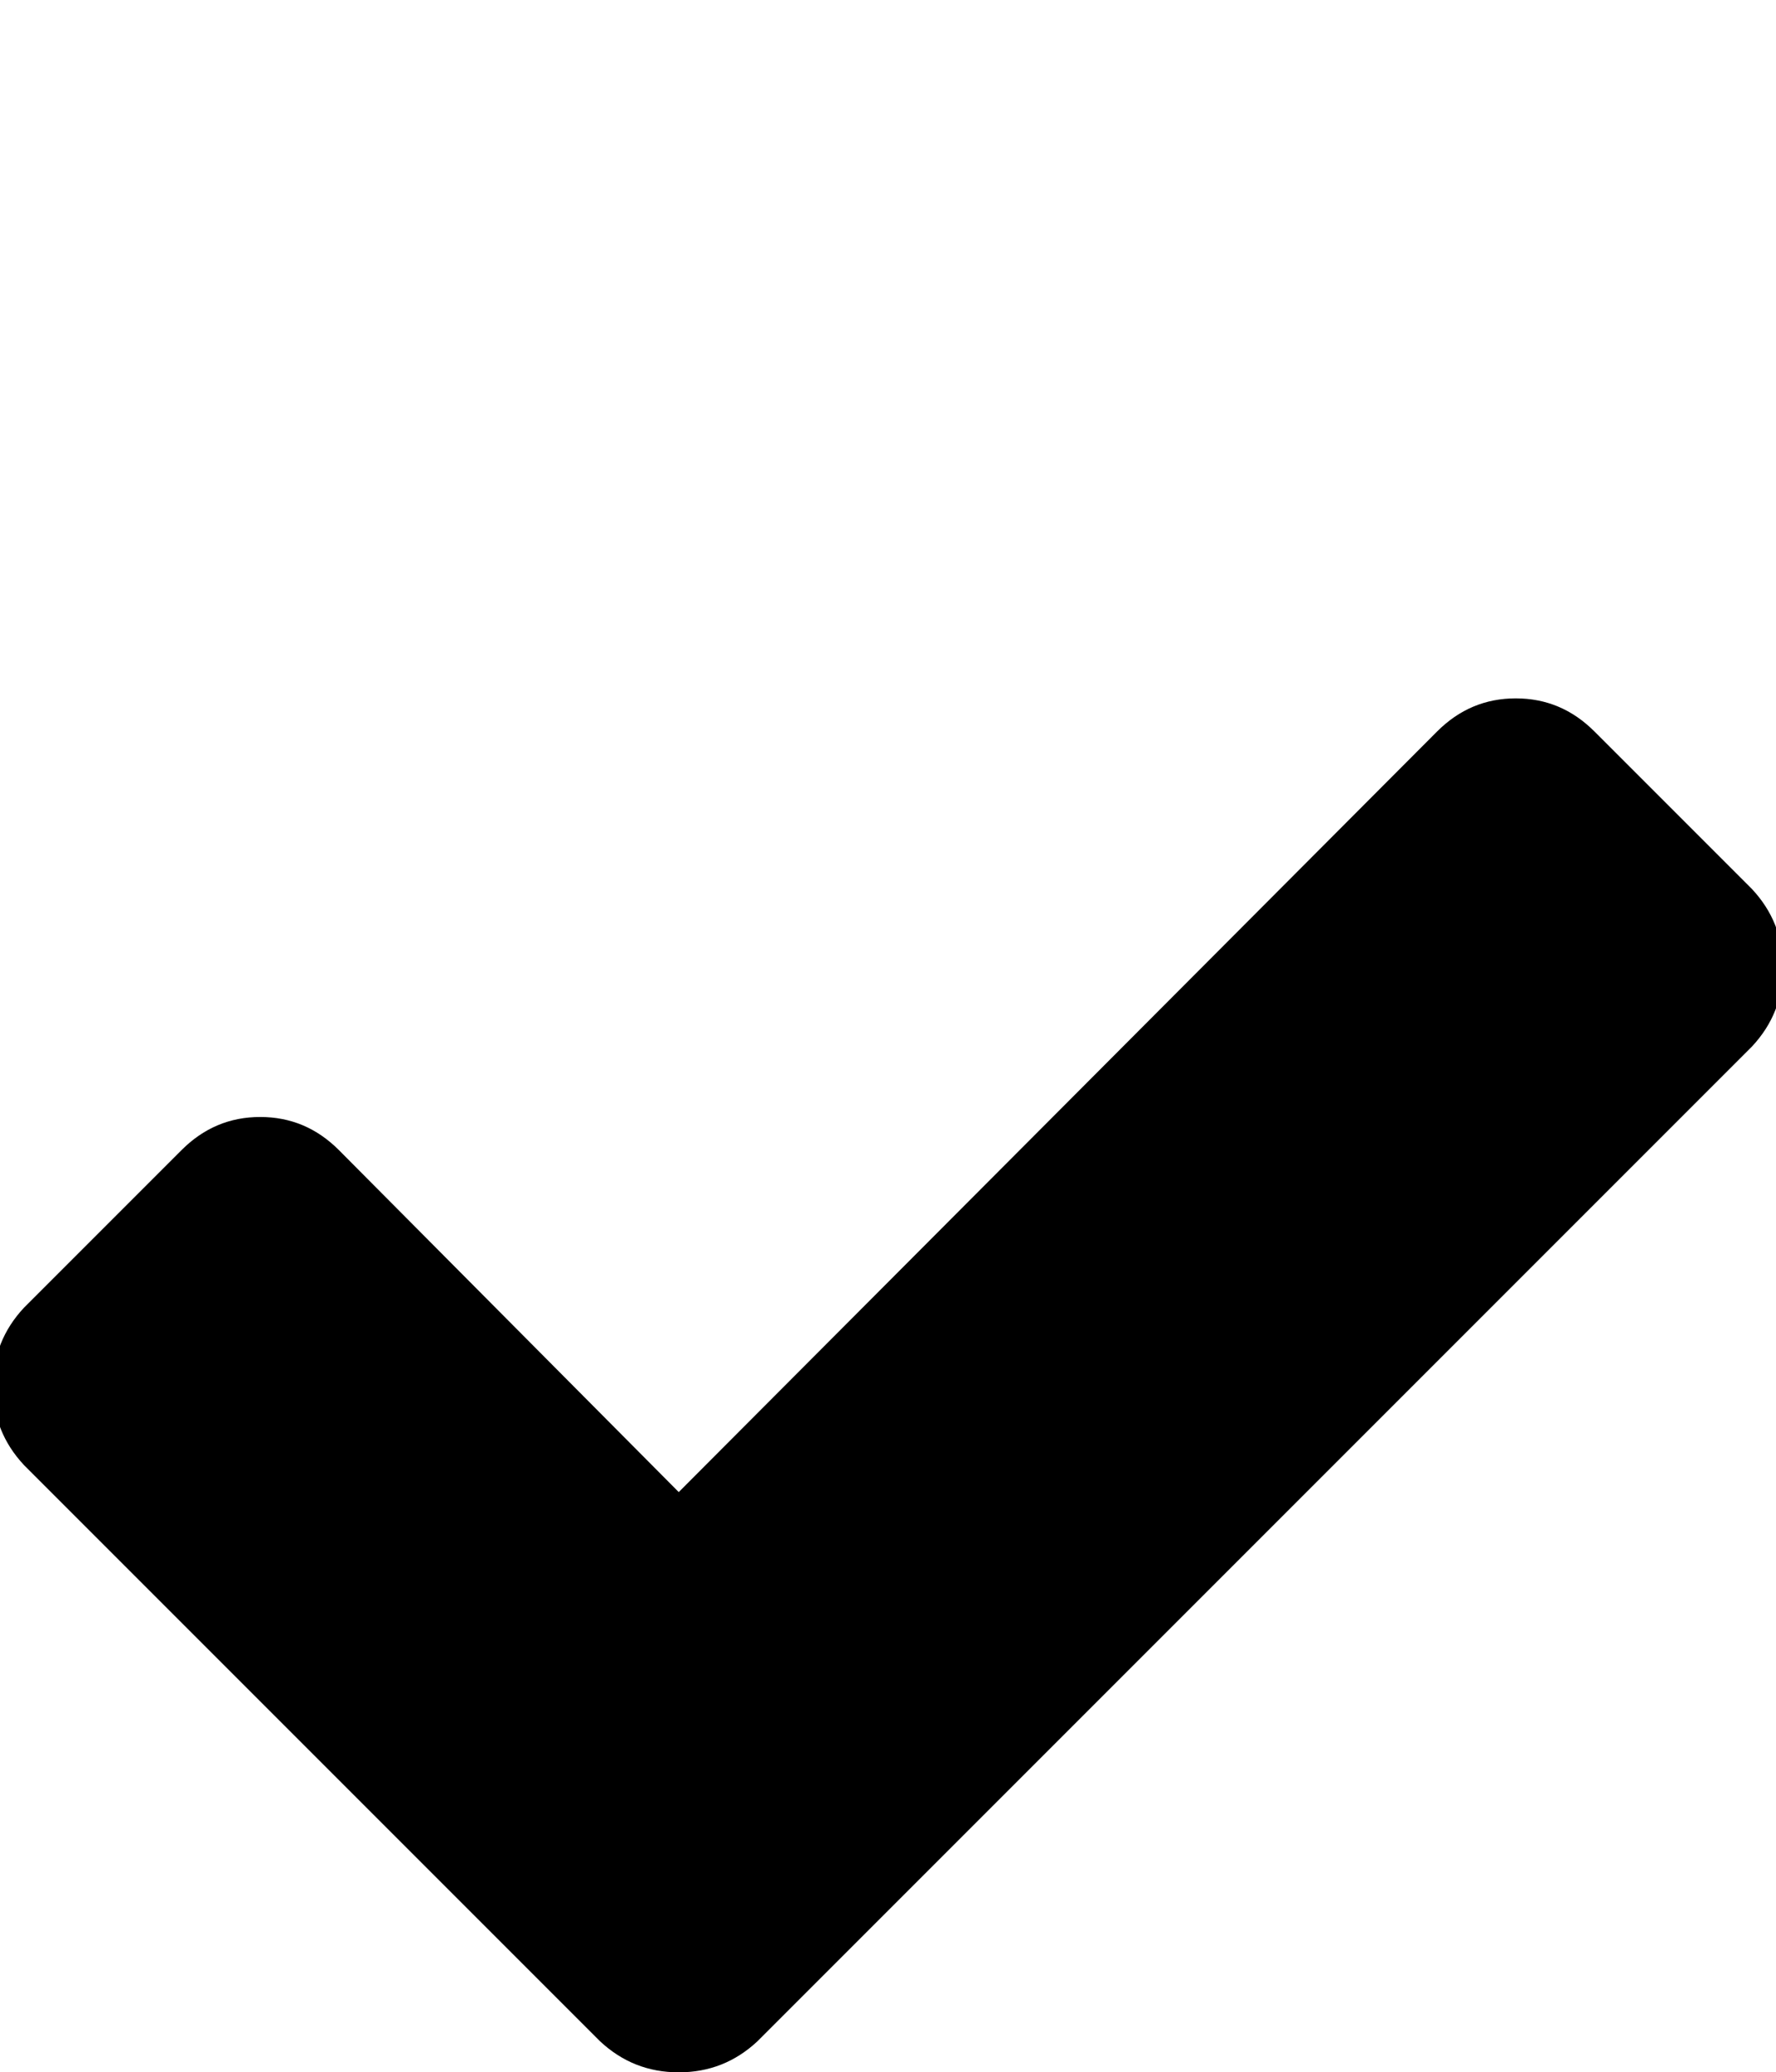 <?xml version="1.0" encoding="utf-8"?>
<!-- Generator: Adobe Illustrator 18.0.0, SVG Export Plug-In . SVG Version: 6.00 Build 0)  -->
<!DOCTYPE svg PUBLIC "-//W3C//DTD SVG 1.1//EN" "http://www.w3.org/Graphics/SVG/1.1/DTD/svg11.dtd">
<svg version="1.1" id="Layer_1" xmlns="http://www.w3.org/2000/svg" xmlns:xlink="http://www.w3.org/1999/xlink" x="0px" y="0px"
	 viewBox="0 -150 857.2 1000" enable-background="new 0 -150 857.2 1000" xml:space="preserve">
<path d="M845.6,279l-76-76c-10.7-10.7-23.3-16-38-16s-27.3,5.3-38,16l-366,367l-164-165c-10.7-10.7-23.3-16-38-16s-27.3,5.3-38,16
	l-76,76c-10,10.7-15,23.3-15,38c0,14.7,5,27.3,15,38l202,202l76,76c10.7,10,23.3,15,38,15s27.3-5,38-15l76-76l404-404
	c10-10.7,15-23.3,15-38S855.6,289.7,845.6,279z"/>
</svg>
